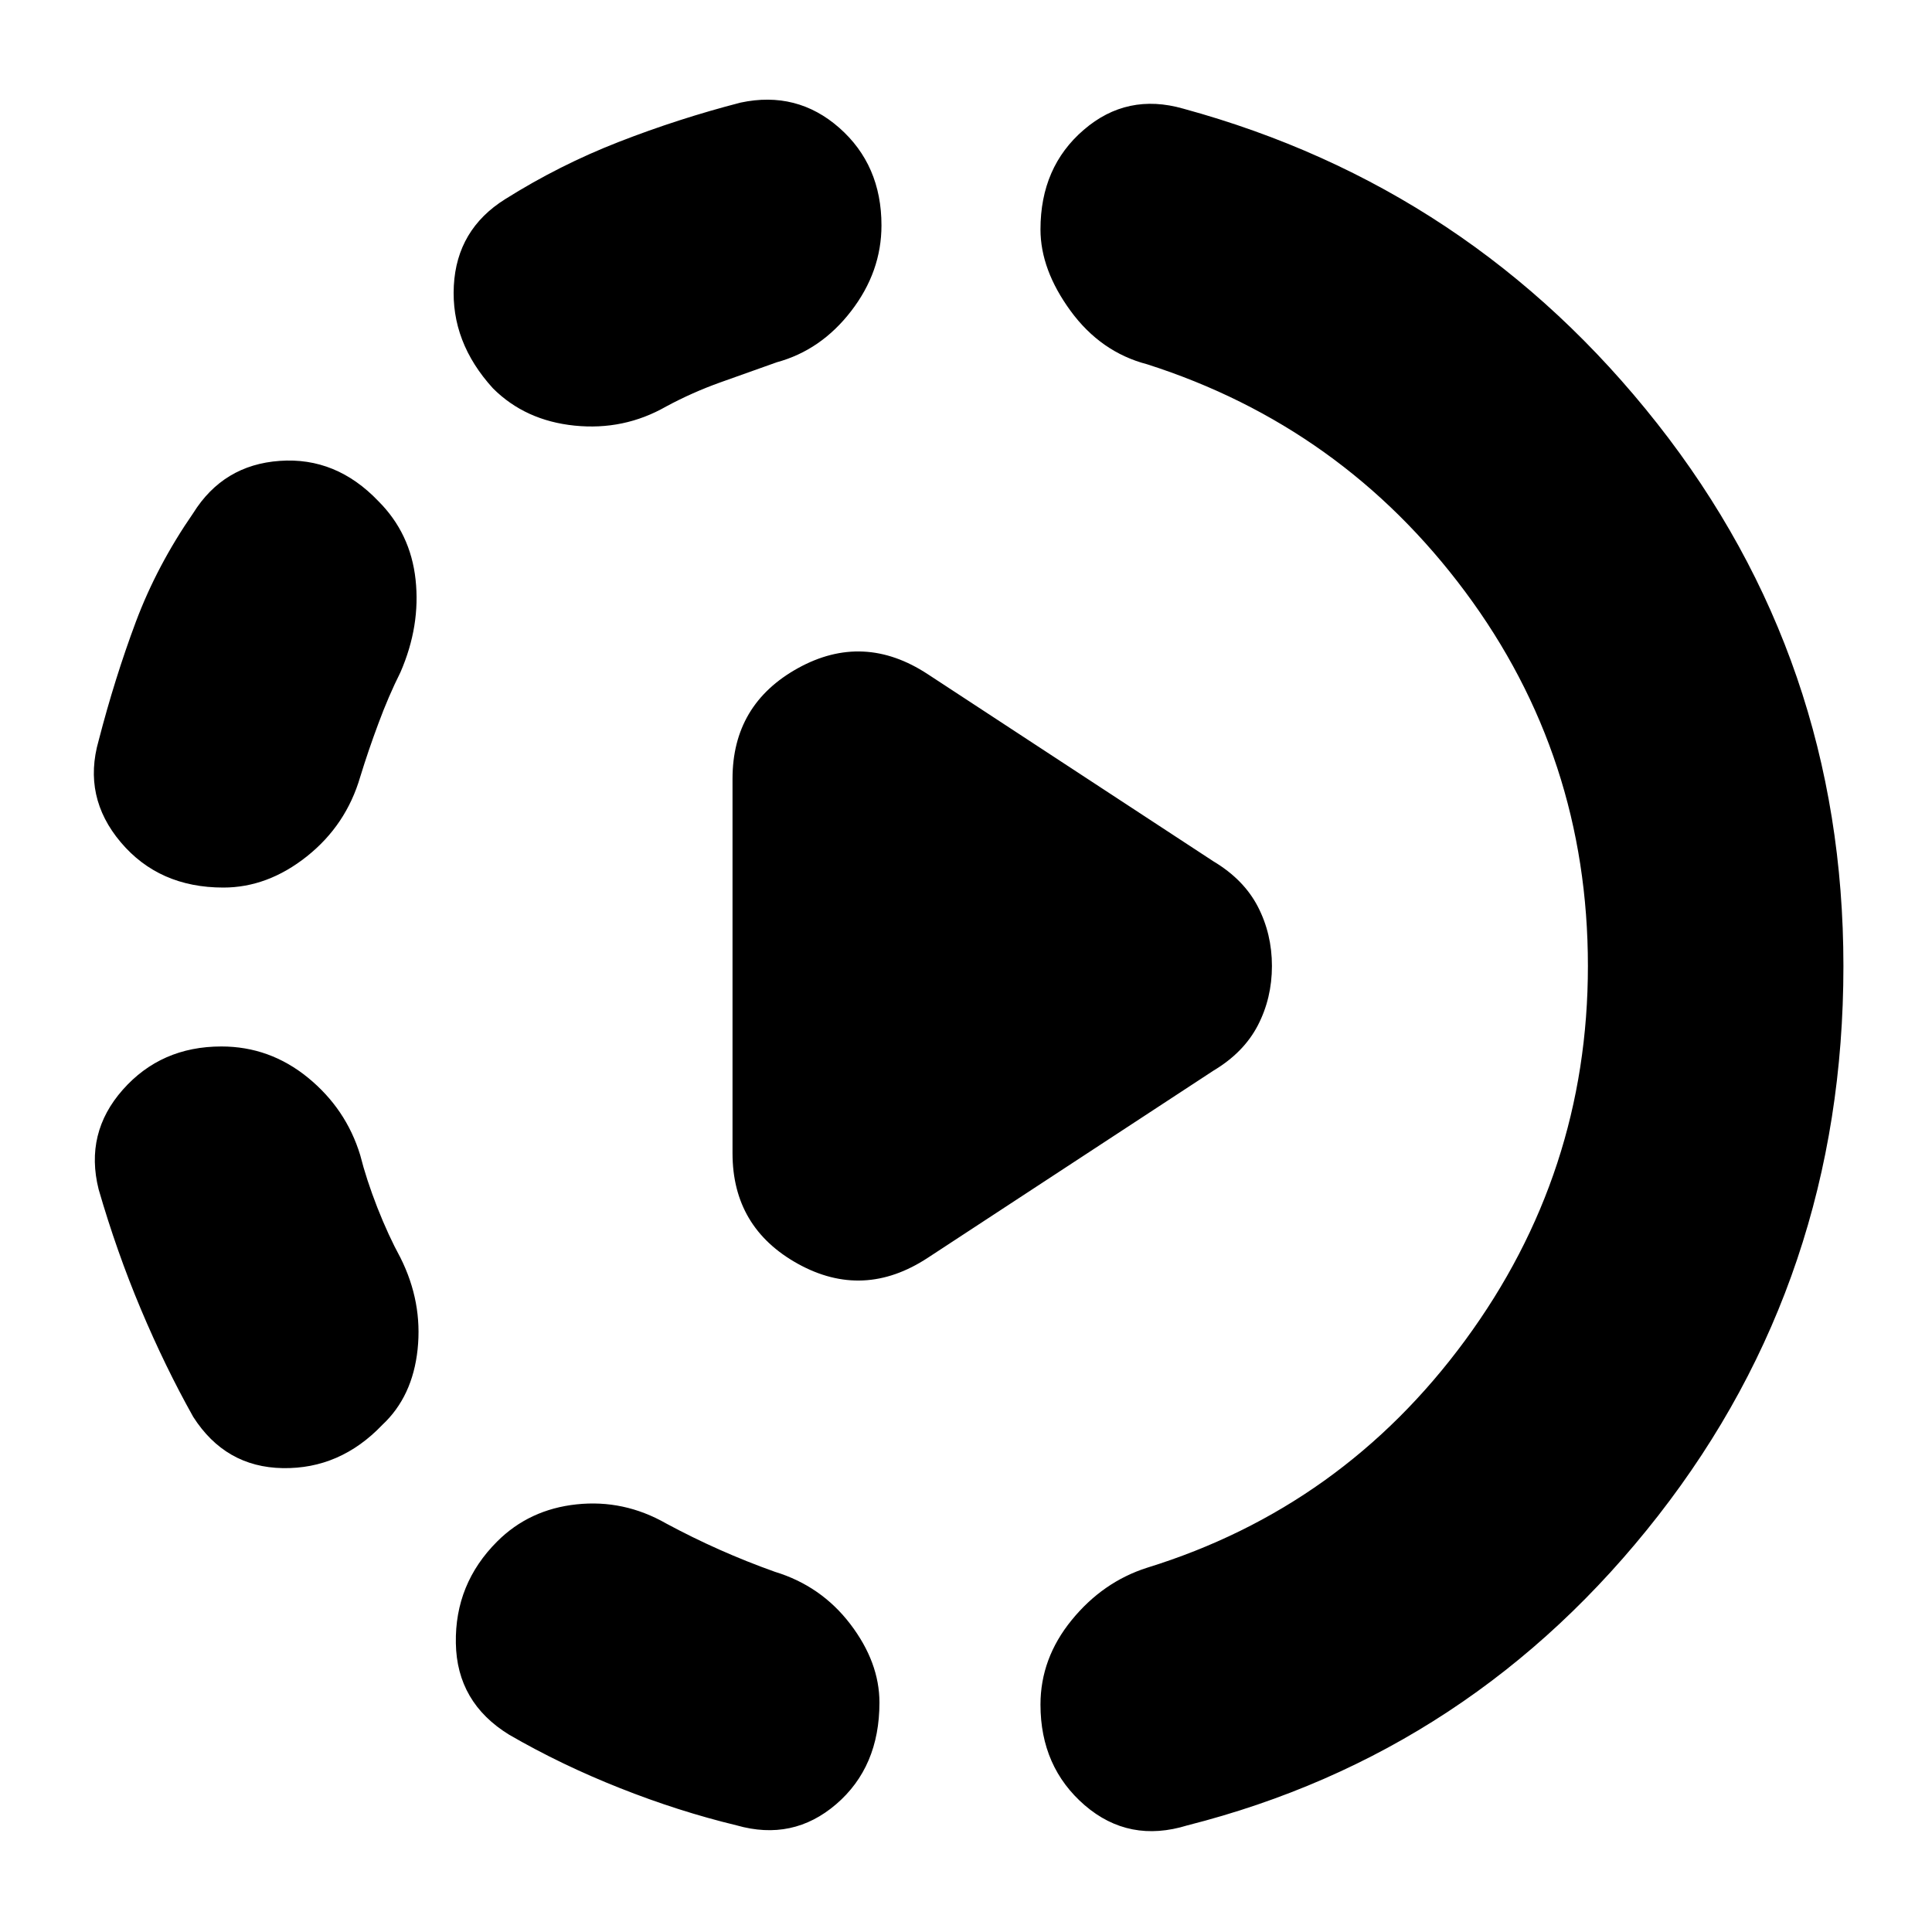 <svg xmlns="http://www.w3.org/2000/svg" height="20" width="20"><path d="M9.604 13.021Q8.938 13.458 8.26 13.083Q7.583 12.708 7.583 11.938V8.062Q7.583 7.292 8.26 6.917Q8.938 6.542 9.604 6.979L12.562 8.917Q12.875 9.104 13.021 9.385Q13.167 9.667 13.167 10Q13.167 10.333 13.021 10.615Q12.875 10.896 12.562 11.083ZM7.625 18.896Q7.021 18.75 6.417 18.51Q5.812 18.271 5.271 17.958Q4.729 17.625 4.719 17.01Q4.708 16.396 5.146 15.958Q5.479 15.625 5.969 15.573Q6.458 15.521 6.896 15.771Q7.167 15.917 7.448 16.042Q7.729 16.167 8.021 16.271Q8.5 16.417 8.802 16.812Q9.104 17.208 9.104 17.625Q9.104 18.292 8.656 18.677Q8.208 19.062 7.625 18.896ZM3.958 14.75Q3.521 15.208 2.927 15.198Q2.333 15.188 2 14.667Q1.708 14.146 1.458 13.552Q1.208 12.958 1.021 12.312Q0.875 11.729 1.271 11.281Q1.667 10.833 2.292 10.833Q2.792 10.833 3.188 11.156Q3.583 11.479 3.729 11.958Q3.792 12.208 3.906 12.5Q4.021 12.792 4.146 13.021Q4.375 13.479 4.323 13.969Q4.271 14.458 3.958 14.75ZM2.312 9.188Q1.646 9.188 1.25 8.719Q0.854 8.25 1.021 7.667Q1.188 7.021 1.406 6.438Q1.625 5.854 2 5.312Q2.312 4.812 2.896 4.771Q3.479 4.729 3.917 5.188Q4.25 5.521 4.302 6Q4.354 6.479 4.146 6.958Q4.021 7.208 3.917 7.49Q3.812 7.771 3.729 8.042Q3.583 8.542 3.177 8.865Q2.771 9.188 2.312 9.188ZM12.292 18.896Q11.688 19.083 11.229 18.688Q10.771 18.292 10.771 17.646Q10.771 17.167 11.094 16.771Q11.417 16.375 11.875 16.229Q13.896 15.604 15.167 13.875Q16.438 12.146 16.438 10Q16.438 7.833 15.167 6.125Q13.896 4.417 11.875 3.771Q11.396 3.646 11.083 3.219Q10.771 2.792 10.771 2.375Q10.771 1.729 11.219 1.344Q11.667 0.958 12.25 1.125Q15.229 1.938 17.156 4.385Q19.083 6.833 19.083 10Q19.083 13.229 17.167 15.688Q15.25 18.146 12.292 18.896ZM6.896 4.208Q6.458 4.458 5.948 4.406Q5.438 4.354 5.104 4.021Q4.667 3.542 4.698 2.958Q4.729 2.375 5.229 2.062Q5.792 1.708 6.406 1.469Q7.021 1.229 7.667 1.062Q8.25 0.938 8.688 1.323Q9.125 1.708 9.125 2.333Q9.125 2.812 8.812 3.219Q8.5 3.625 8.042 3.75Q7.75 3.854 7.458 3.958Q7.167 4.062 6.896 4.208Z"/></svg>